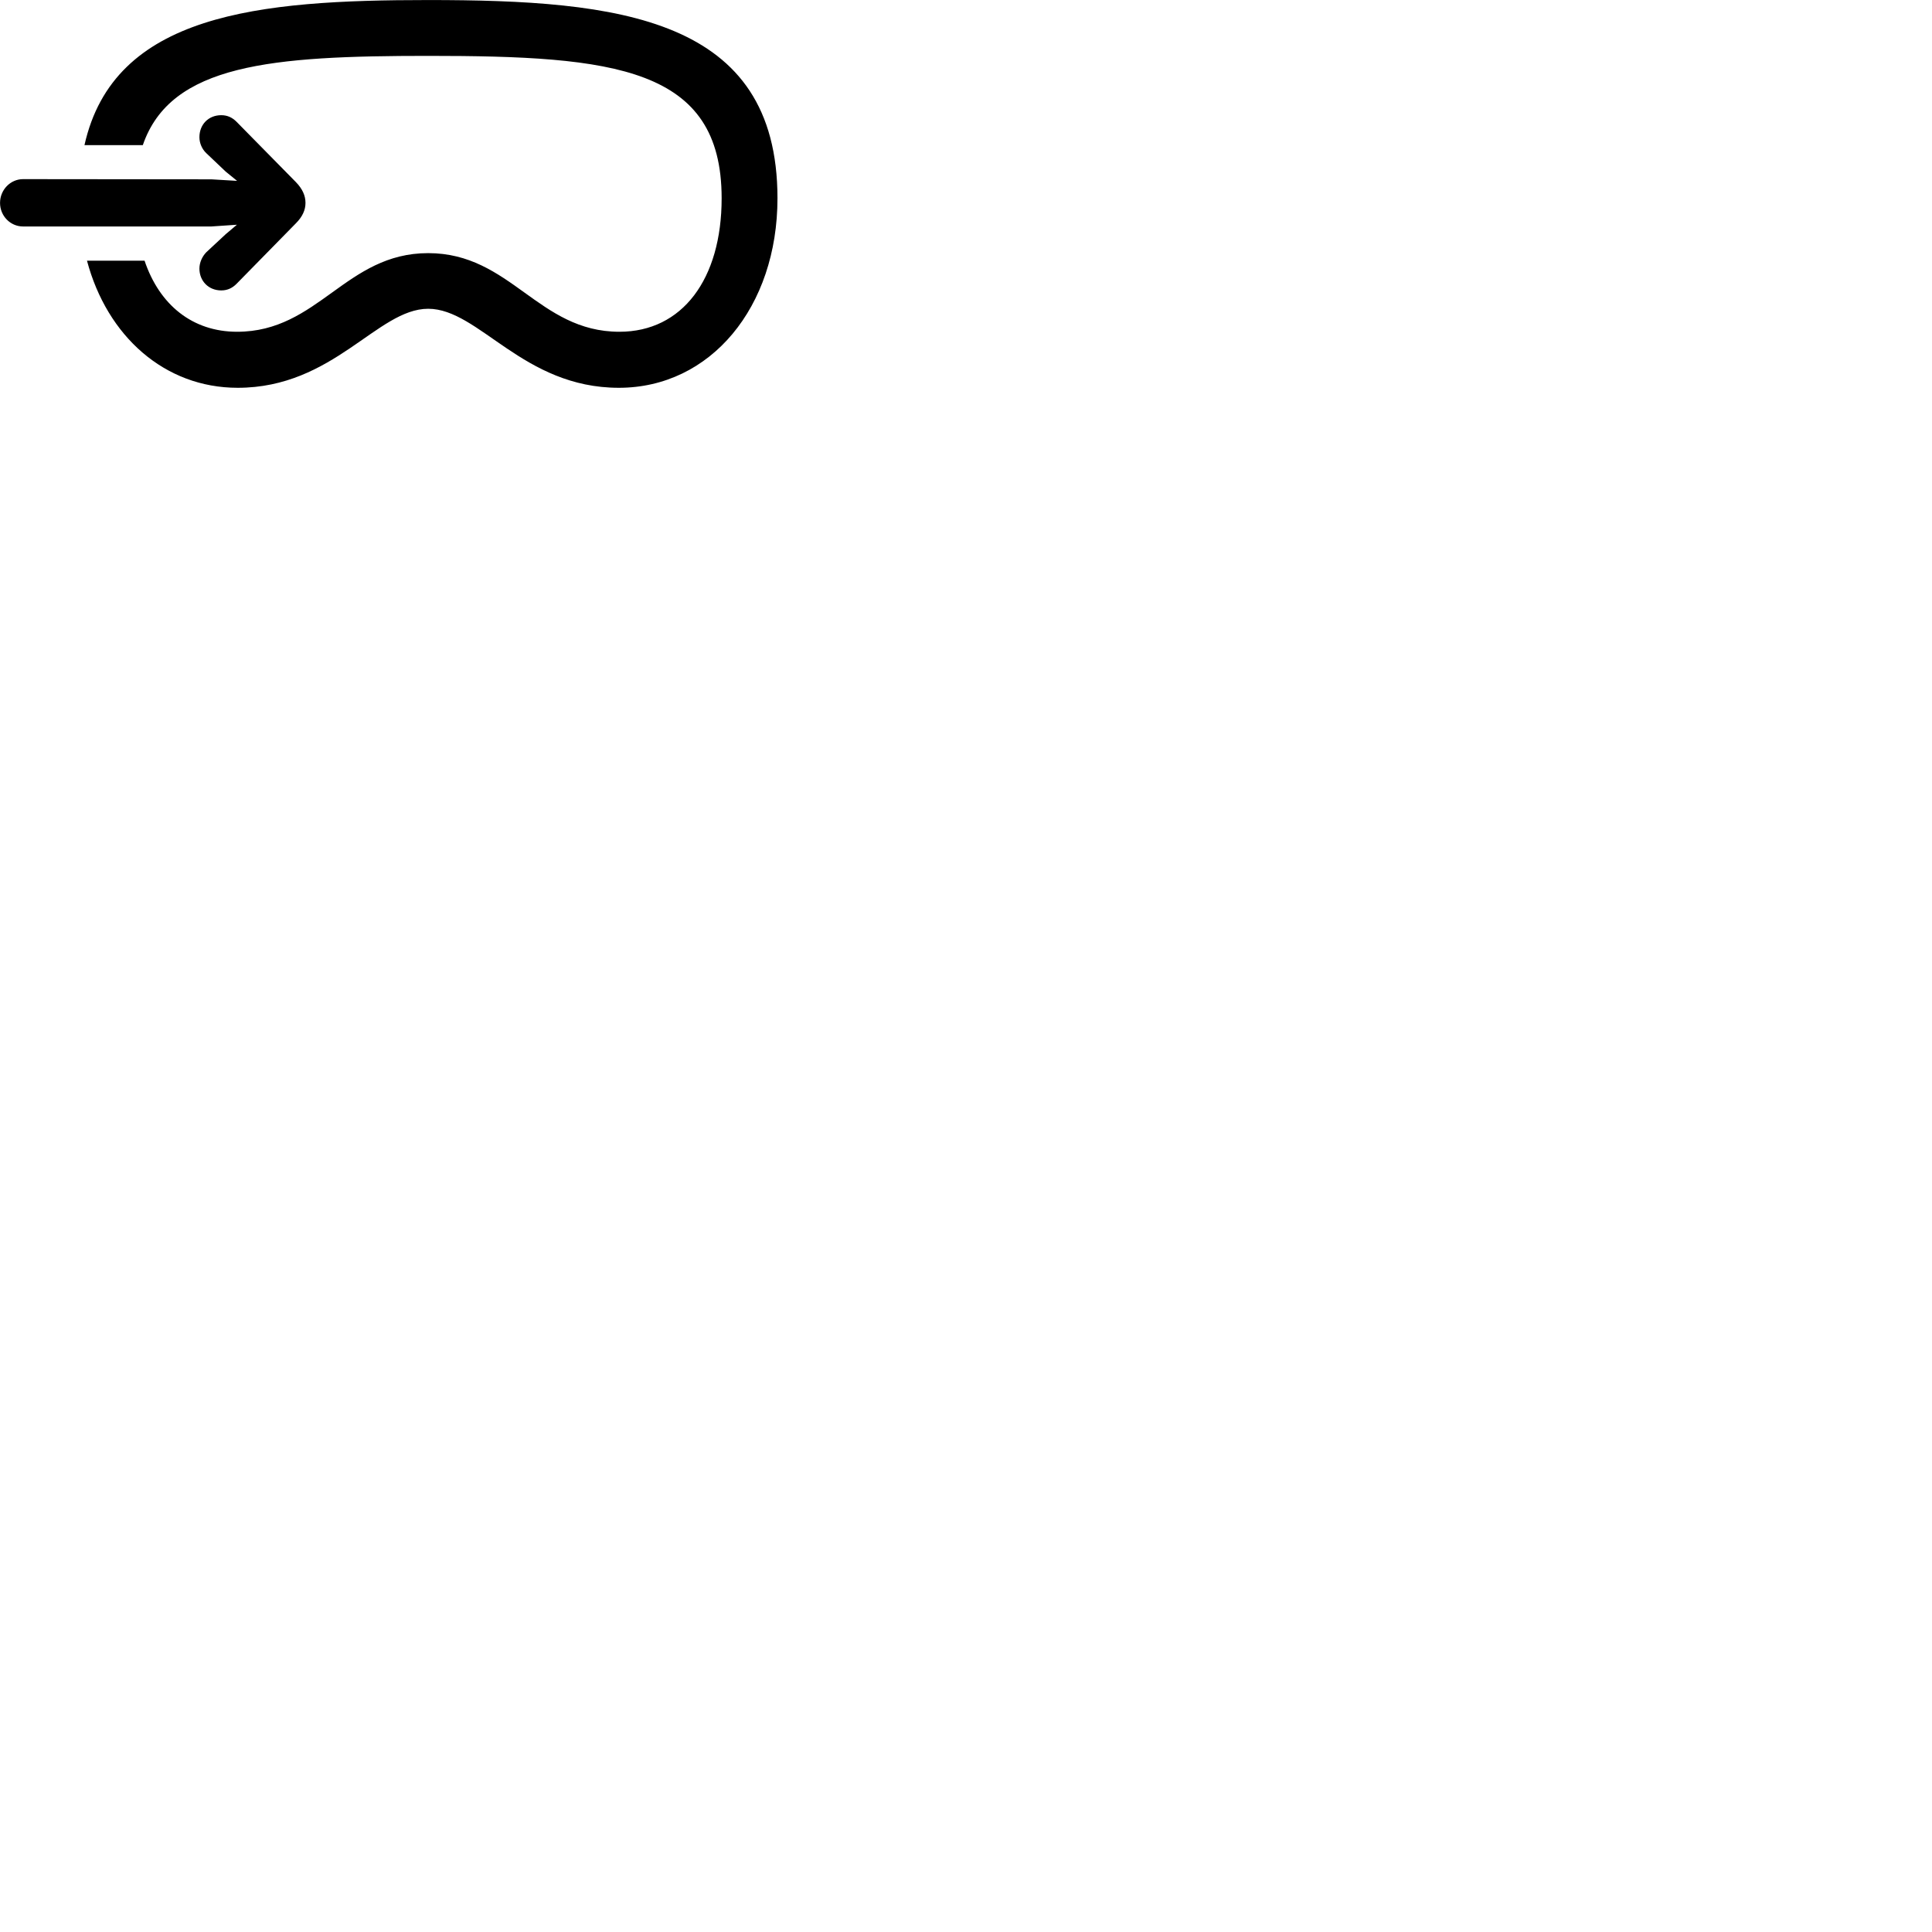 
        <svg xmlns="http://www.w3.org/2000/svg" viewBox="0 0 100 100">
            <path d="M22.162 0.002C13.372 0.002 5.892 0.702 4.372 7.512H7.392C8.832 3.312 14.072 2.892 22.162 2.892C31.802 2.892 37.352 3.482 37.352 10.262C37.352 14.452 35.312 17.172 32.062 17.172C27.852 17.172 26.442 13.102 22.162 13.102C17.892 13.102 16.482 17.172 12.272 17.172C9.962 17.172 8.252 15.782 7.482 13.492H4.502C5.542 17.402 8.522 20.072 12.302 20.072C17.272 20.072 19.532 15.982 22.162 15.982C24.802 15.982 27.062 20.072 32.032 20.072C36.772 20.072 40.242 15.902 40.242 10.262C40.242 0.882 32.032 0.002 22.162 0.002ZM1.192 11.722H10.942L12.262 11.632L11.682 12.122L10.672 13.062C10.462 13.282 10.322 13.592 10.322 13.902C10.322 14.542 10.792 15.032 11.452 15.032C11.782 15.032 12.032 14.902 12.242 14.692L15.312 11.562C15.652 11.222 15.812 10.872 15.812 10.502C15.812 10.122 15.652 9.772 15.312 9.422L12.242 6.302C12.032 6.092 11.782 5.962 11.452 5.962C10.792 5.962 10.322 6.442 10.322 7.102C10.322 7.402 10.452 7.712 10.672 7.922L11.682 8.882L12.272 9.362L10.942 9.282L1.192 9.272C0.542 9.272 0.002 9.822 0.002 10.502C0.002 11.182 0.542 11.722 1.192 11.722Z" />
        </svg>
    